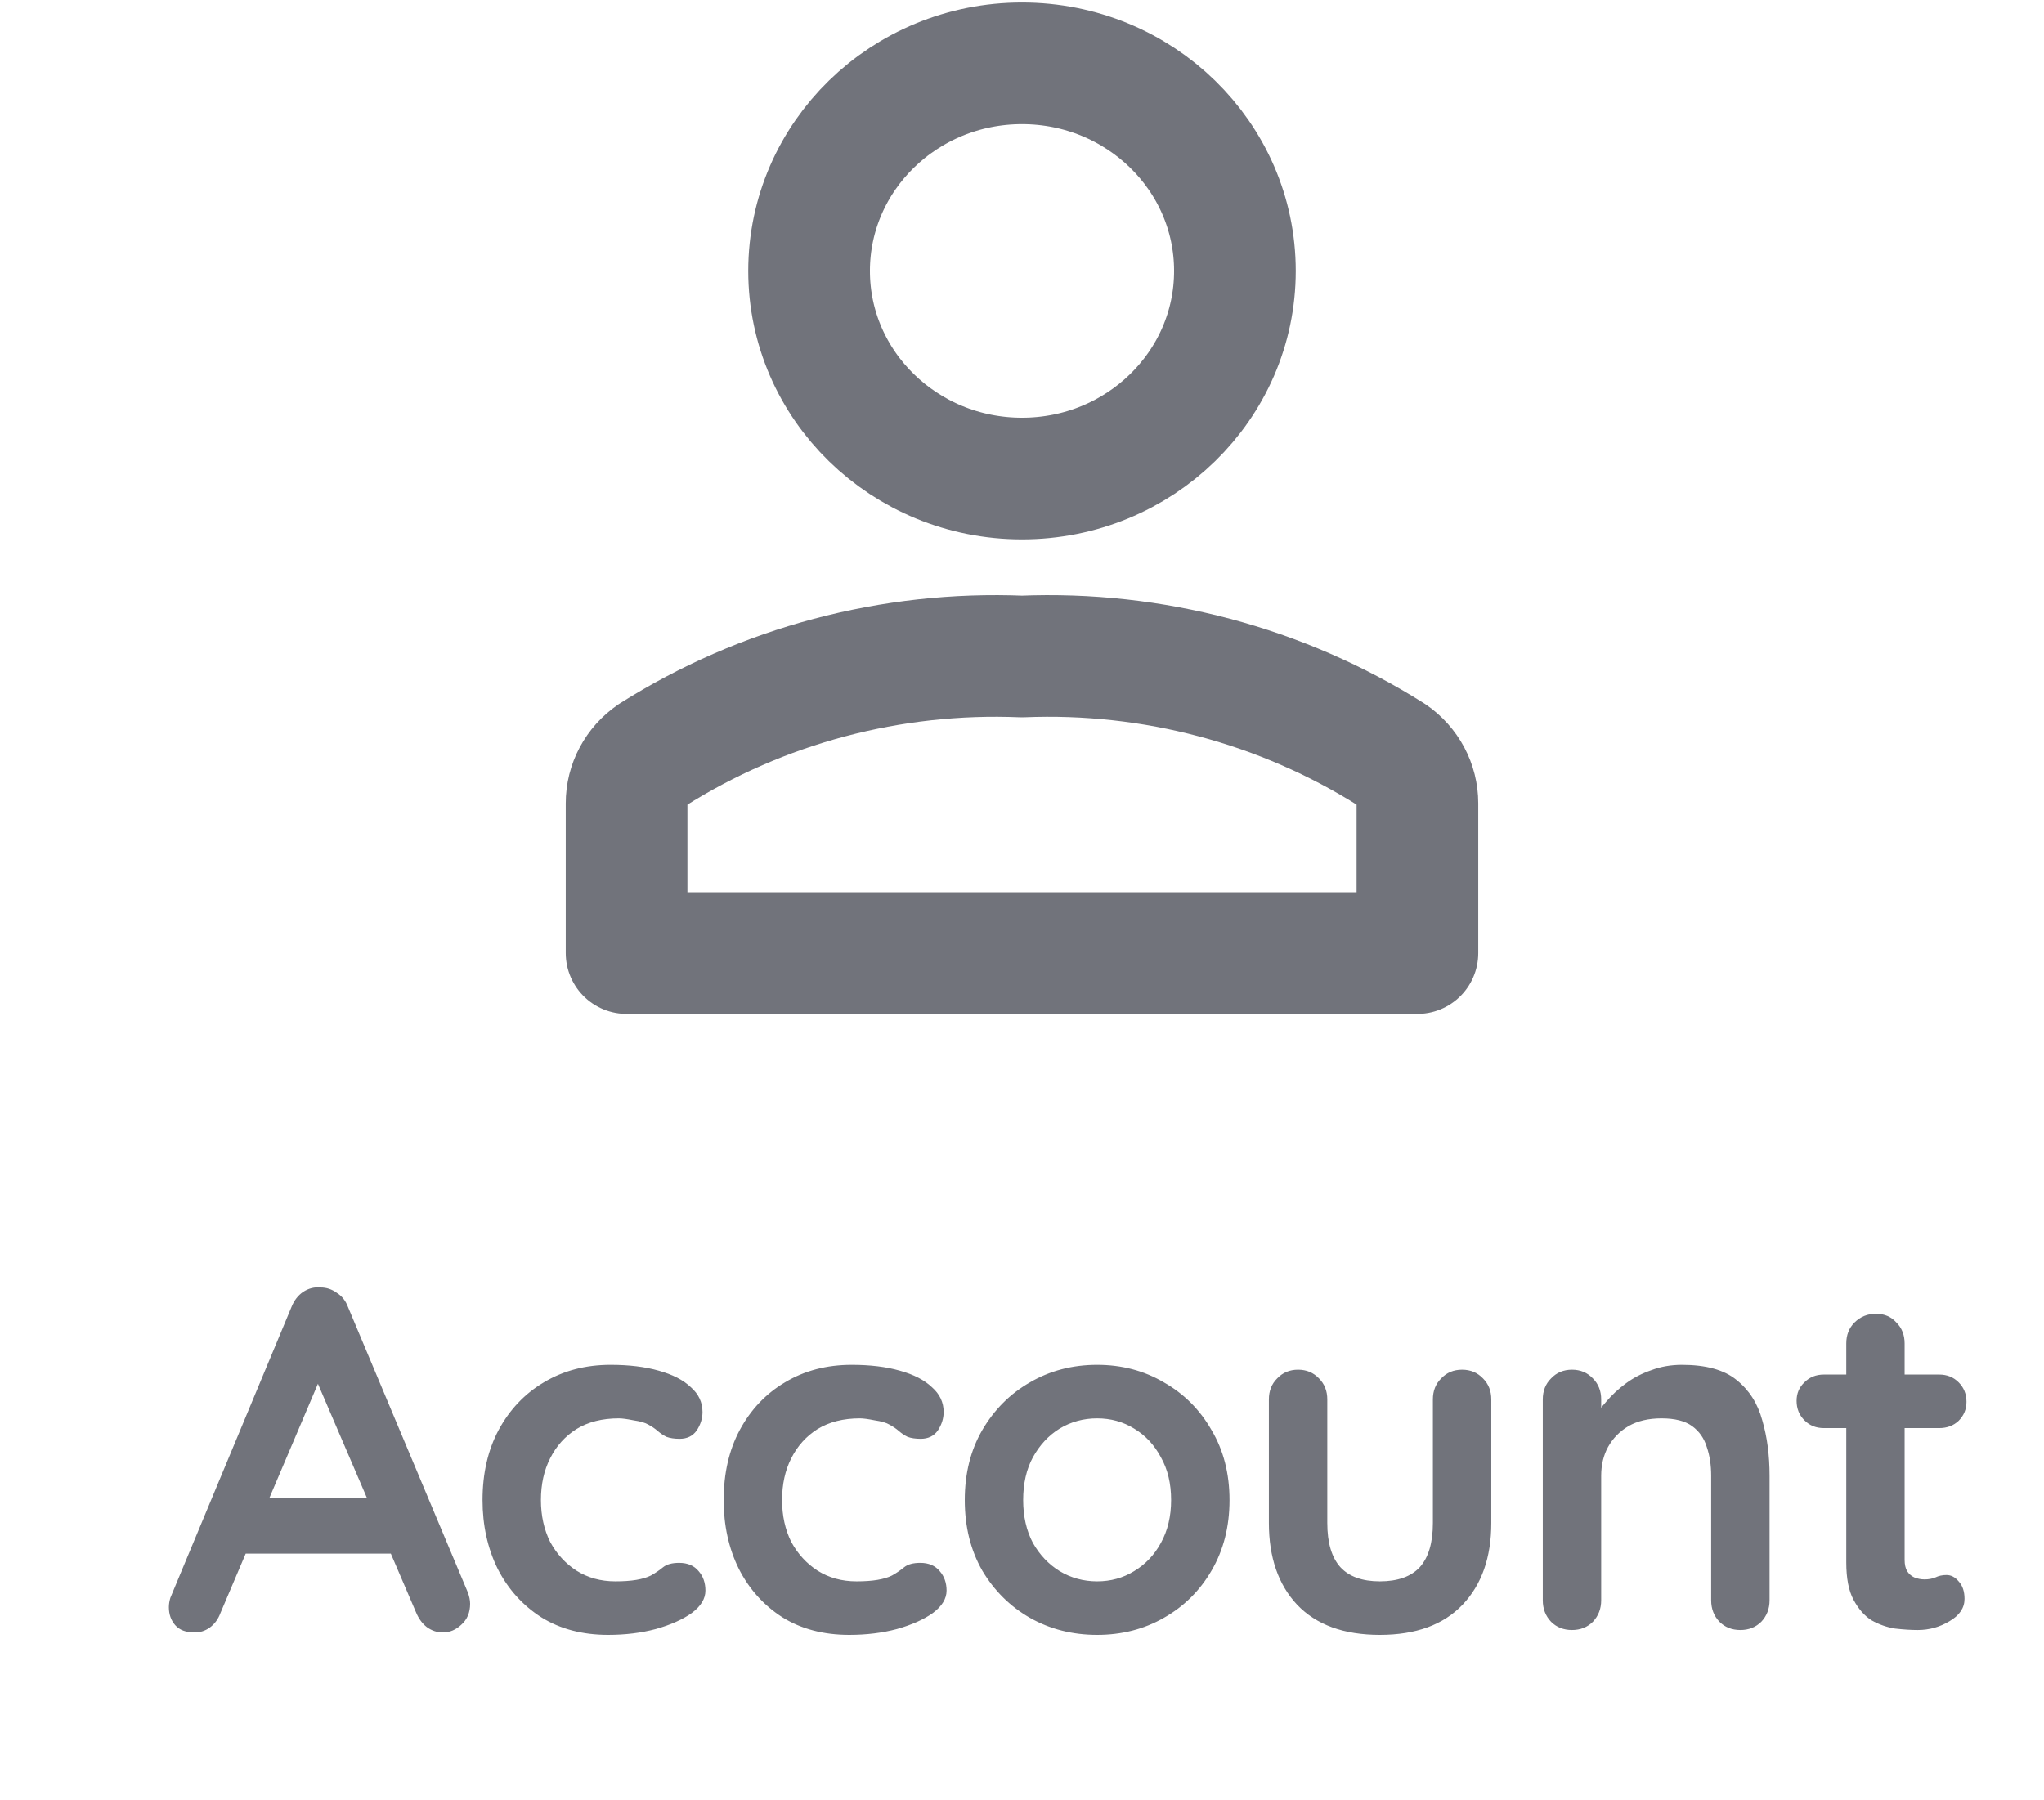 <svg width="42" height="37" viewBox="0 0 42 37" fill="none" xmlns="http://www.w3.org/2000/svg">
<path d="M6.69 28.07L4.53 33.15C4.483 33.277 4.41 33.377 4.31 33.45C4.217 33.517 4.113 33.55 4 33.55C3.82 33.55 3.687 33.5 3.6 33.4C3.513 33.3 3.47 33.177 3.47 33.03C3.47 32.97 3.48 32.907 3.5 32.84L5.99 26.86C6.043 26.727 6.123 26.623 6.23 26.55C6.343 26.477 6.463 26.447 6.59 26.46C6.71 26.46 6.82 26.497 6.92 26.57C7.027 26.637 7.103 26.733 7.15 26.86L9.61 32.72C9.643 32.807 9.66 32.887 9.66 32.96C9.66 33.14 9.6 33.283 9.48 33.39C9.367 33.497 9.24 33.55 9.1 33.55C8.98 33.55 8.87 33.513 8.77 33.44C8.677 33.367 8.603 33.267 8.55 33.14L6.4 28.13L6.69 28.07ZM4.84 31.93L5.39 30.78H8.09L8.28 31.93H4.84ZM12.545 28.05C12.925 28.05 13.255 28.09 13.535 28.17C13.822 28.25 14.042 28.363 14.195 28.51C14.355 28.65 14.435 28.82 14.435 29.02C14.435 29.153 14.395 29.28 14.315 29.4C14.235 29.513 14.119 29.57 13.965 29.57C13.859 29.57 13.769 29.557 13.695 29.53C13.629 29.497 13.569 29.457 13.515 29.41C13.462 29.363 13.399 29.32 13.325 29.28C13.259 29.24 13.155 29.21 13.015 29.19C12.882 29.163 12.782 29.15 12.715 29.15C12.375 29.15 12.085 29.223 11.845 29.37C11.612 29.517 11.432 29.717 11.305 29.97C11.179 30.217 11.115 30.503 11.115 30.83C11.115 31.15 11.179 31.437 11.305 31.69C11.439 31.937 11.619 32.133 11.845 32.28C12.079 32.427 12.345 32.5 12.645 32.5C12.812 32.5 12.955 32.49 13.075 32.47C13.195 32.45 13.295 32.42 13.375 32.38C13.469 32.327 13.552 32.27 13.625 32.21C13.699 32.15 13.809 32.12 13.955 32.12C14.129 32.12 14.262 32.177 14.355 32.29C14.449 32.397 14.495 32.53 14.495 32.69C14.495 32.857 14.402 33.01 14.215 33.15C14.029 33.283 13.782 33.393 13.475 33.48C13.175 33.56 12.849 33.6 12.495 33.6C11.969 33.6 11.512 33.48 11.125 33.24C10.739 32.993 10.439 32.66 10.225 32.24C10.019 31.82 9.915 31.35 9.915 30.83C9.915 30.283 10.025 29.803 10.245 29.39C10.472 28.97 10.782 28.643 11.175 28.41C11.575 28.17 12.032 28.05 12.545 28.05ZM17.5 28.05C17.88 28.05 18.209 28.09 18.489 28.17C18.776 28.25 18.996 28.363 19.149 28.51C19.309 28.65 19.39 28.82 19.39 29.02C19.39 29.153 19.349 29.28 19.27 29.4C19.189 29.513 19.073 29.57 18.919 29.57C18.813 29.57 18.723 29.557 18.649 29.53C18.583 29.497 18.523 29.457 18.47 29.41C18.416 29.363 18.353 29.32 18.279 29.28C18.213 29.24 18.11 29.21 17.97 29.19C17.836 29.163 17.736 29.15 17.669 29.15C17.329 29.15 17.04 29.223 16.799 29.37C16.566 29.517 16.386 29.717 16.259 29.97C16.133 30.217 16.07 30.503 16.07 30.83C16.07 31.15 16.133 31.437 16.259 31.69C16.393 31.937 16.573 32.133 16.799 32.28C17.033 32.427 17.299 32.5 17.599 32.5C17.766 32.5 17.91 32.49 18.029 32.47C18.149 32.45 18.25 32.42 18.329 32.38C18.423 32.327 18.506 32.27 18.579 32.21C18.653 32.15 18.763 32.12 18.91 32.12C19.083 32.12 19.216 32.177 19.309 32.29C19.403 32.397 19.45 32.53 19.45 32.69C19.45 32.857 19.356 33.01 19.169 33.15C18.983 33.283 18.736 33.393 18.43 33.48C18.13 33.56 17.803 33.6 17.45 33.6C16.923 33.6 16.466 33.48 16.079 33.24C15.693 32.993 15.393 32.66 15.18 32.24C14.973 31.82 14.87 31.35 14.87 30.83C14.87 30.283 14.979 29.803 15.2 29.39C15.426 28.97 15.736 28.643 16.13 28.41C16.529 28.17 16.986 28.05 17.5 28.05ZM25.264 30.83C25.264 31.377 25.14 31.86 24.894 32.28C24.654 32.693 24.327 33.017 23.914 33.25C23.507 33.483 23.05 33.6 22.544 33.6C22.037 33.6 21.577 33.483 21.164 33.25C20.757 33.017 20.43 32.693 20.184 32.28C19.944 31.86 19.824 31.377 19.824 30.83C19.824 30.283 19.944 29.803 20.184 29.39C20.43 28.97 20.757 28.643 21.164 28.41C21.577 28.17 22.037 28.05 22.544 28.05C23.05 28.05 23.507 28.17 23.914 28.41C24.327 28.643 24.654 28.97 24.894 29.39C25.14 29.803 25.264 30.283 25.264 30.83ZM24.064 30.83C24.064 30.49 23.994 30.197 23.854 29.95C23.72 29.697 23.537 29.5 23.304 29.36C23.077 29.22 22.824 29.15 22.544 29.15C22.264 29.15 22.007 29.22 21.774 29.36C21.547 29.5 21.364 29.697 21.224 29.95C21.09 30.197 21.024 30.49 21.024 30.83C21.024 31.163 21.09 31.457 21.224 31.71C21.364 31.957 21.547 32.15 21.774 32.29C22.007 32.43 22.264 32.5 22.544 32.5C22.824 32.5 23.077 32.43 23.304 32.29C23.537 32.15 23.72 31.957 23.854 31.71C23.994 31.457 24.064 31.163 24.064 30.83ZM30.043 28.15C30.216 28.15 30.359 28.21 30.473 28.33C30.586 28.443 30.643 28.587 30.643 28.76V31.3C30.643 32.007 30.446 32.567 30.053 32.98C29.659 33.393 29.093 33.6 28.353 33.6C27.613 33.6 27.046 33.393 26.653 32.98C26.266 32.567 26.073 32.007 26.073 31.3V28.76C26.073 28.587 26.129 28.443 26.243 28.33C26.356 28.21 26.499 28.15 26.673 28.15C26.846 28.15 26.989 28.21 27.103 28.33C27.216 28.443 27.273 28.587 27.273 28.76V31.3C27.273 31.707 27.363 32.01 27.543 32.21C27.723 32.403 27.993 32.5 28.353 32.5C28.719 32.5 28.993 32.403 29.173 32.21C29.353 32.01 29.443 31.707 29.443 31.3V28.76C29.443 28.587 29.499 28.443 29.613 28.33C29.726 28.21 29.869 28.15 30.043 28.15ZM34.561 28.05C35.054 28.05 35.427 28.153 35.681 28.36C35.941 28.567 36.117 28.843 36.211 29.19C36.311 29.53 36.361 29.91 36.361 30.33V32.89C36.361 33.063 36.304 33.21 36.191 33.33C36.077 33.443 35.934 33.5 35.761 33.5C35.587 33.5 35.444 33.443 35.331 33.33C35.217 33.21 35.161 33.063 35.161 32.89V30.33C35.161 30.11 35.131 29.913 35.071 29.74C35.017 29.56 34.917 29.417 34.771 29.31C34.624 29.203 34.414 29.15 34.141 29.15C33.874 29.15 33.647 29.203 33.461 29.31C33.281 29.417 33.141 29.56 33.041 29.74C32.947 29.913 32.901 30.11 32.901 30.33V32.89C32.901 33.063 32.844 33.21 32.731 33.33C32.617 33.443 32.474 33.5 32.301 33.5C32.127 33.5 31.984 33.443 31.871 33.33C31.757 33.21 31.701 33.063 31.701 32.89V28.76C31.701 28.587 31.757 28.443 31.871 28.33C31.984 28.21 32.127 28.15 32.301 28.15C32.474 28.15 32.617 28.21 32.731 28.33C32.844 28.443 32.901 28.587 32.901 28.76V29.19L32.751 29.16C32.811 29.047 32.897 28.927 33.011 28.8C33.124 28.667 33.257 28.543 33.411 28.43C33.564 28.317 33.737 28.227 33.931 28.16C34.124 28.087 34.334 28.05 34.561 28.05ZM37.477 28.25H39.846C40.007 28.25 40.14 28.303 40.246 28.41C40.353 28.517 40.407 28.65 40.407 28.81C40.407 28.963 40.353 29.093 40.246 29.2C40.14 29.3 40.007 29.35 39.846 29.35H37.477C37.316 29.35 37.183 29.297 37.077 29.19C36.97 29.083 36.916 28.95 36.916 28.79C36.916 28.637 36.97 28.51 37.077 28.41C37.183 28.303 37.316 28.25 37.477 28.25ZM38.547 27C38.72 27 38.86 27.06 38.967 27.18C39.08 27.293 39.136 27.437 39.136 27.61V32.06C39.136 32.153 39.153 32.23 39.187 32.29C39.227 32.35 39.276 32.393 39.337 32.42C39.403 32.447 39.473 32.46 39.547 32.46C39.627 32.46 39.7 32.447 39.767 32.42C39.833 32.387 39.91 32.37 39.996 32.37C40.09 32.37 40.173 32.413 40.246 32.5C40.327 32.587 40.367 32.707 40.367 32.86C40.367 33.047 40.263 33.2 40.056 33.32C39.856 33.44 39.64 33.5 39.407 33.5C39.267 33.5 39.11 33.49 38.937 33.47C38.77 33.443 38.61 33.387 38.456 33.3C38.31 33.207 38.187 33.067 38.087 32.88C37.986 32.693 37.937 32.437 37.937 32.11V27.61C37.937 27.437 37.993 27.293 38.106 27.18C38.227 27.06 38.373 27 38.547 27Z" fill="#71737B"/>
<path fill-rule="evenodd" clip-rule="evenodd" d="M28.593 15.511C26.337 14.087 23.684 13.381 21 13.492C18.316 13.381 15.663 14.087 13.408 15.511C13.073 15.739 12.874 16.113 12.875 16.511V19.588H29.125V16.511C29.125 16.113 28.927 15.739 28.593 15.511Z" stroke="#71737B" stroke-width="2.5" stroke-linecap="round" stroke-linejoin="round"/>
<path fill-rule="evenodd" clip-rule="evenodd" d="M25.375 5.568C25.375 3.211 23.416 1.301 21 1.301C18.584 1.301 16.625 3.211 16.625 5.568C16.625 7.924 18.584 9.835 21 9.835C23.416 9.835 25.375 7.924 25.375 5.568Z" stroke="#71737B" stroke-width="2.5" stroke-linecap="round" stroke-linejoin="round"/>
</svg>
